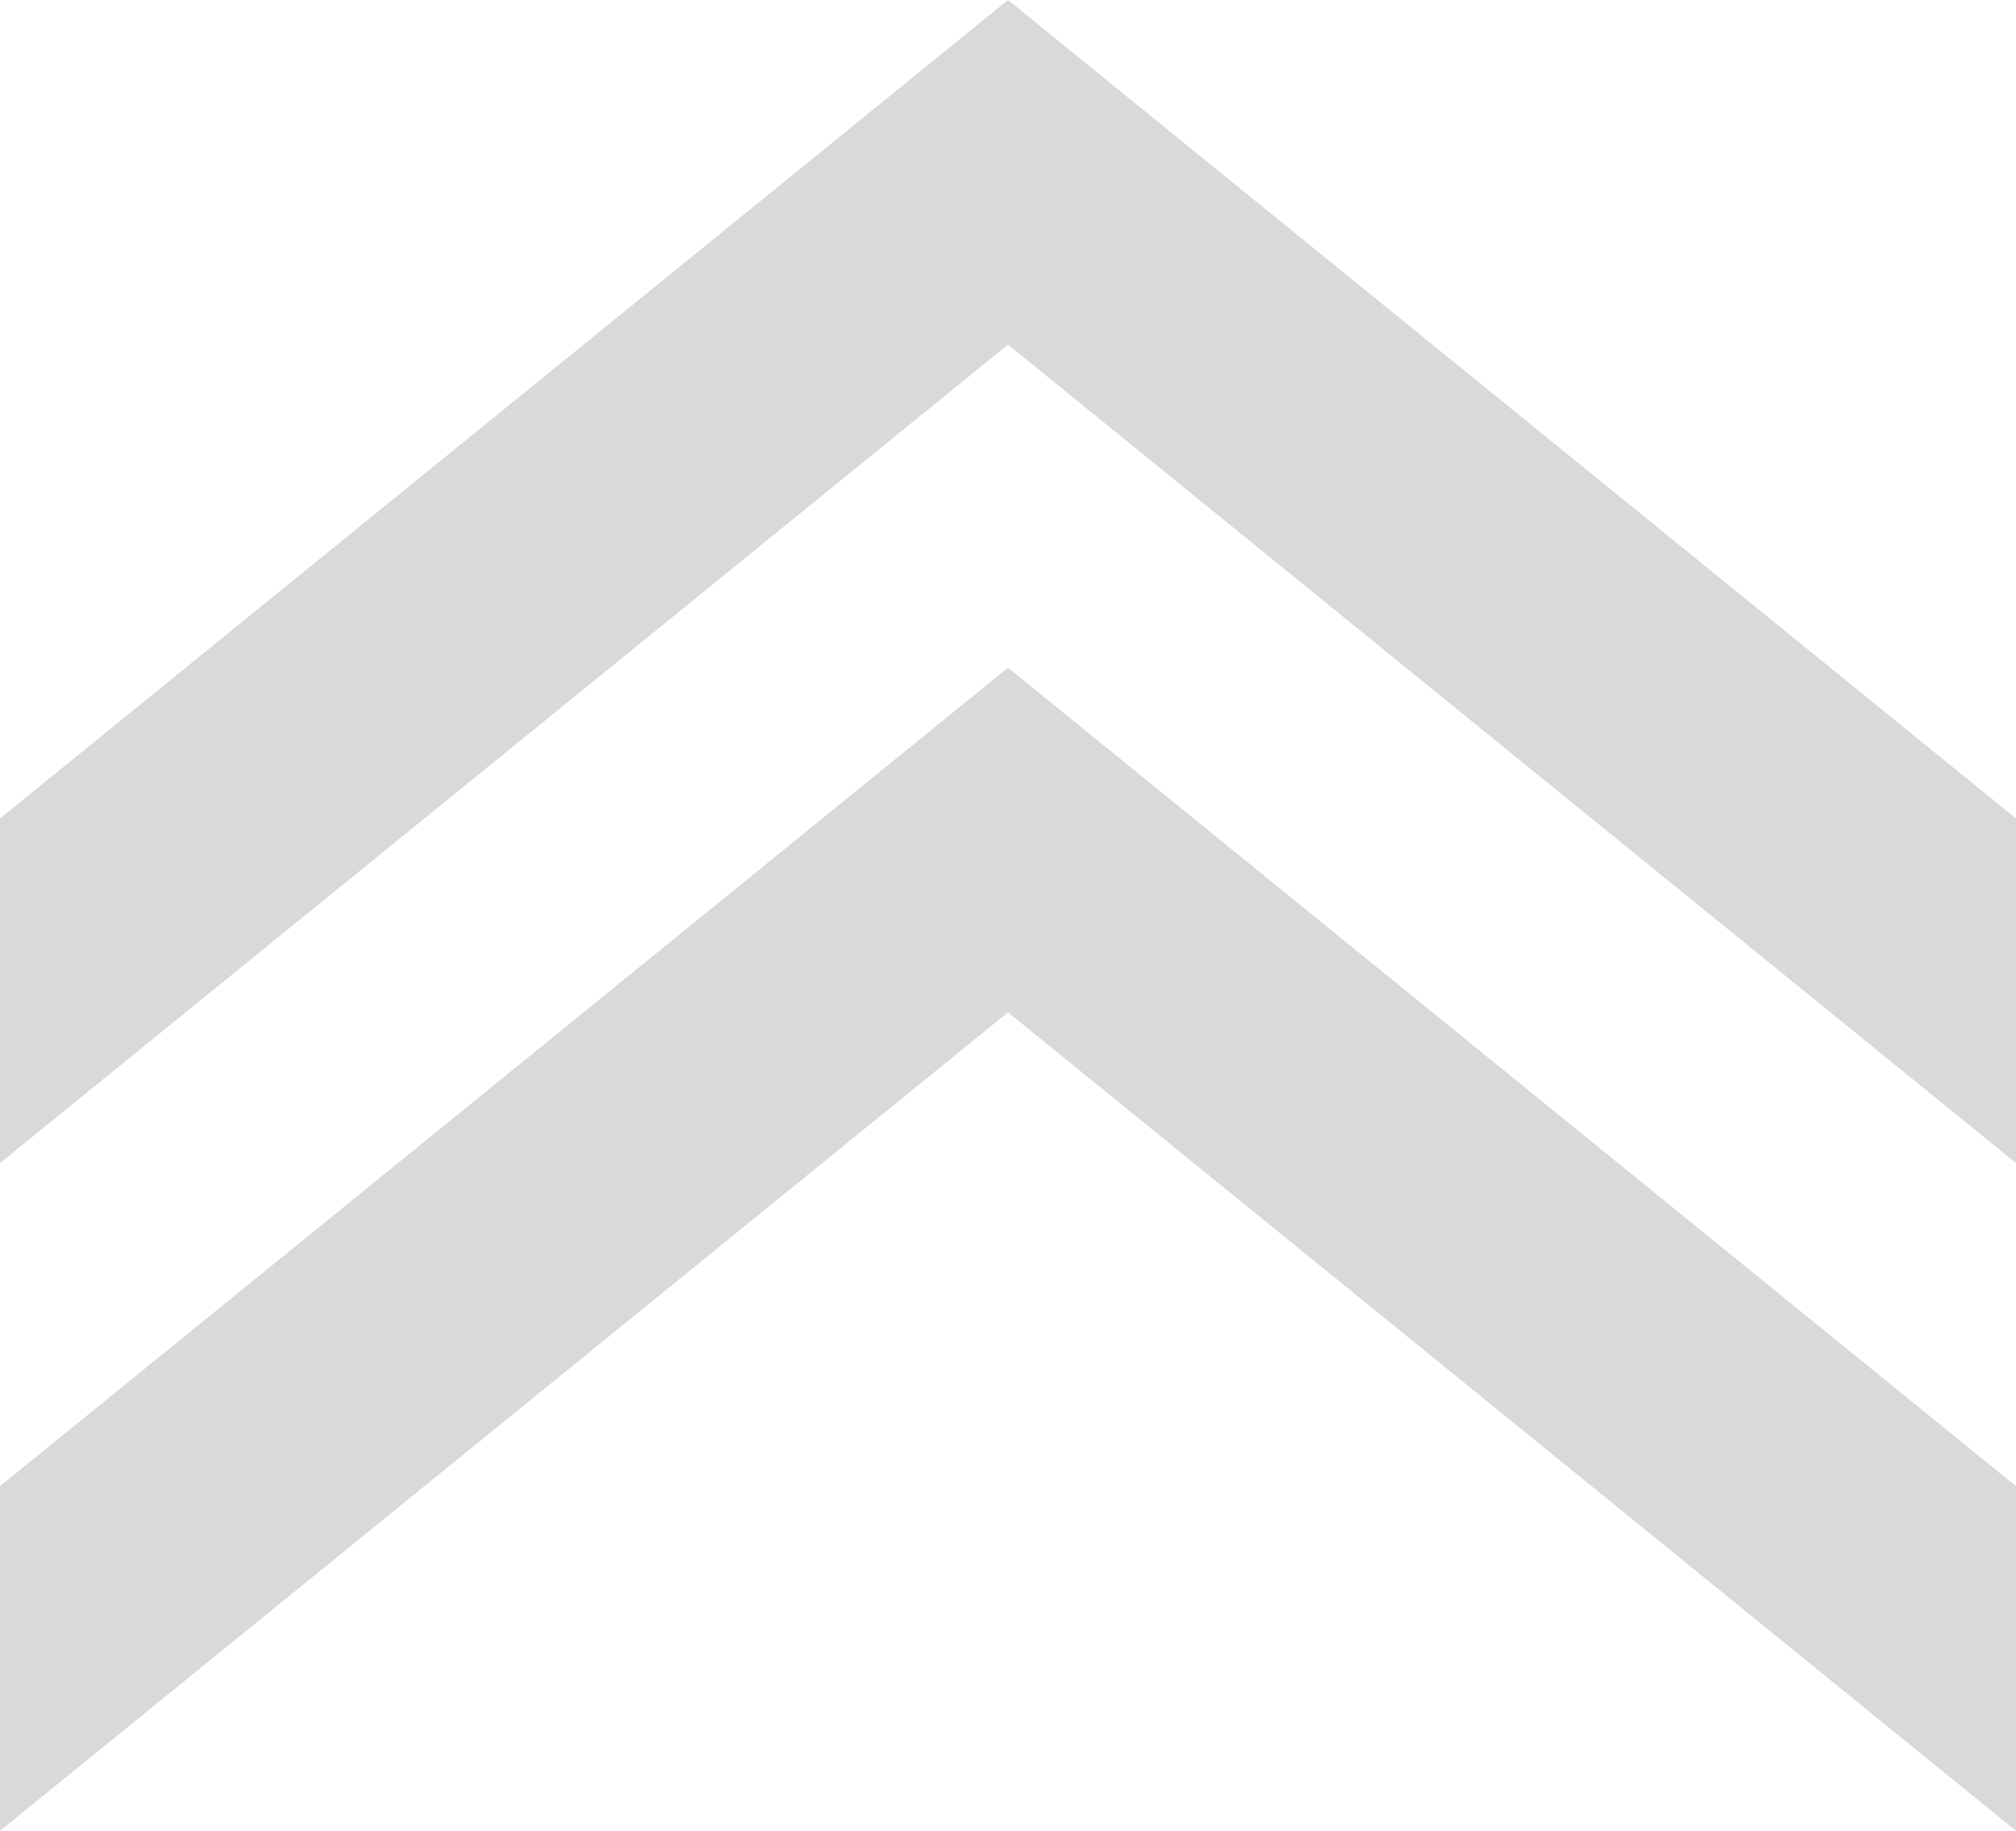 <svg width="76" height="69" viewBox="0 0 76 69" fill="none" xmlns="http://www.w3.org/2000/svg">
<path d="M0 69L38 38.153L76 69V56.012L38 25.165L0 56.012V69Z" fill="#D9D9D9"/>
<path d="M0 43.835V30.847L38 0L76 30.847V43.835L38 12.988L0 43.835Z" fill="#D9D9D9"/>
</svg>

